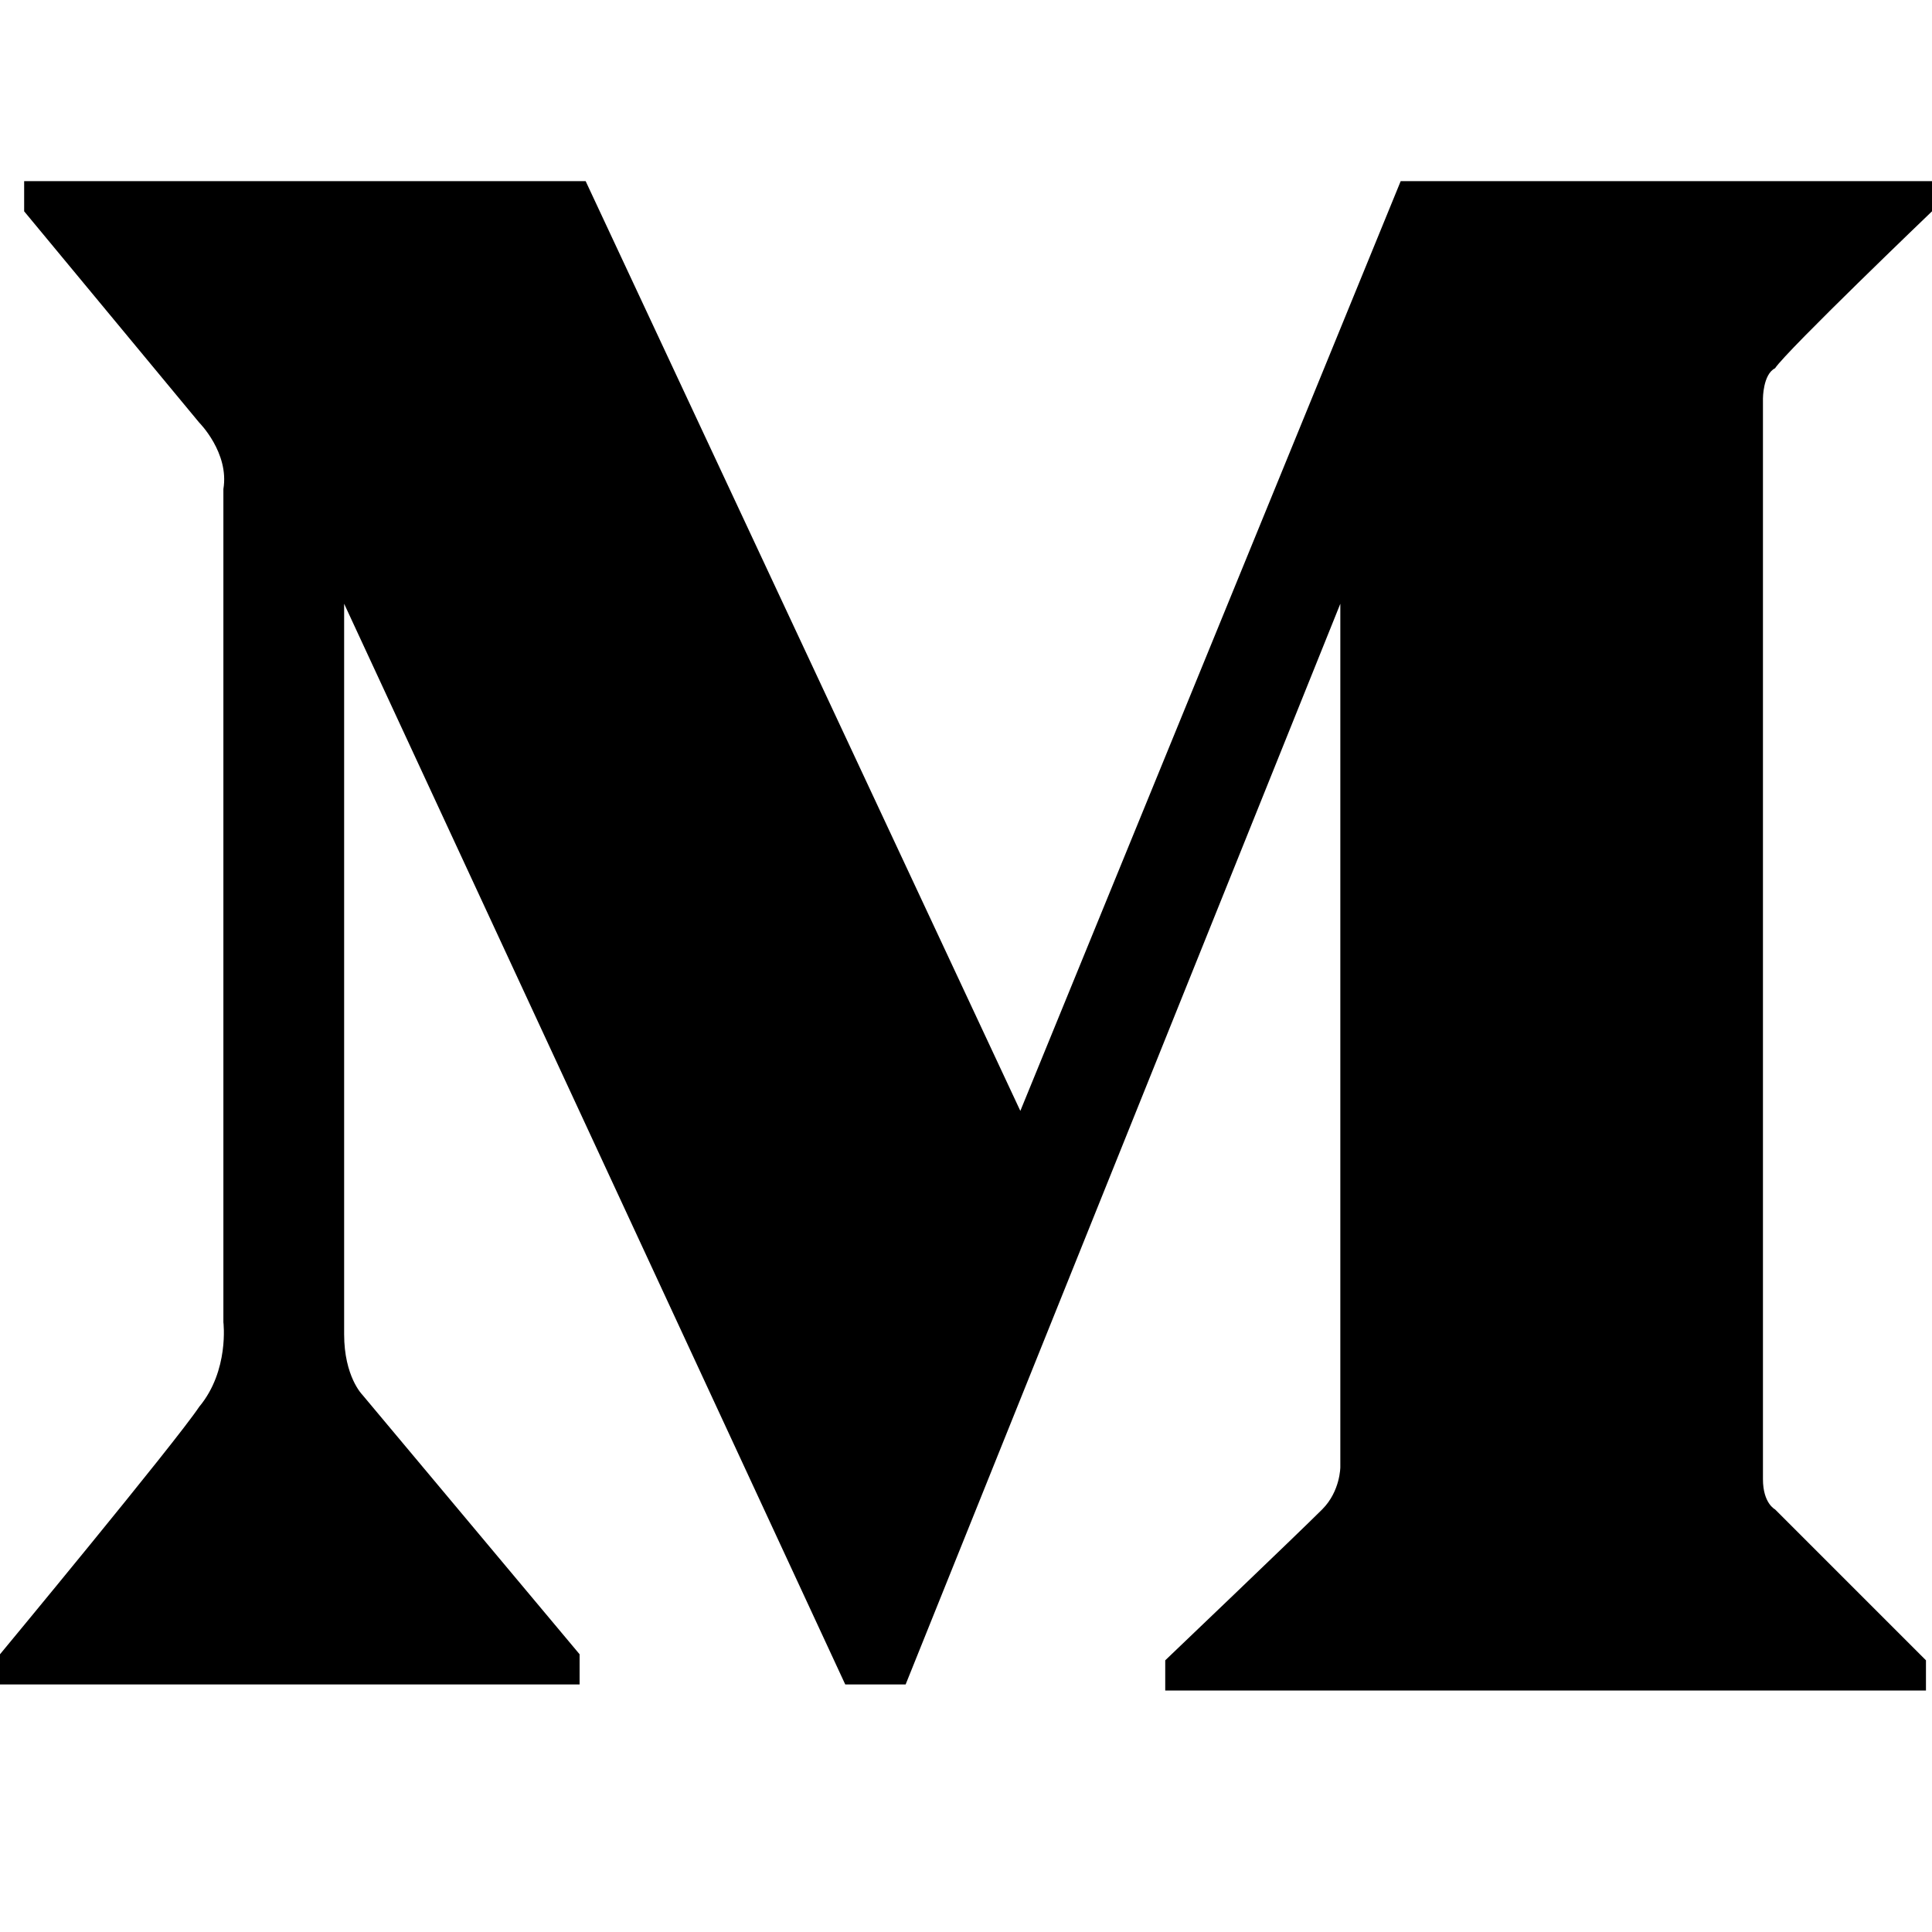 <svg xmlns="http://www.w3.org/2000/svg" width="24" height="24"><path d="M.3 2.25v.375L2.475 5.25s.375.375.3.825v10.35s.075.6-.3 1.05C2.175 17.925 0 20.55 0 20.55v.375h7.2v-.375l-2.7-3.225s-.225-.225-.225-.75V7.5L10.5 20.925h.75L16.65 7.5v10.725s0 .3-.225.525c-.3.3-1.95 1.875-1.95 1.875V21h9.45v-.375L22.05 18.75s-.15-.075-.15-.375V4.95s0-.3.15-.375C22.2 4.35 24 2.625 24 2.625V2.25h-6.6L12.675 13.8l-5.4-11.55H.3z"/></svg>